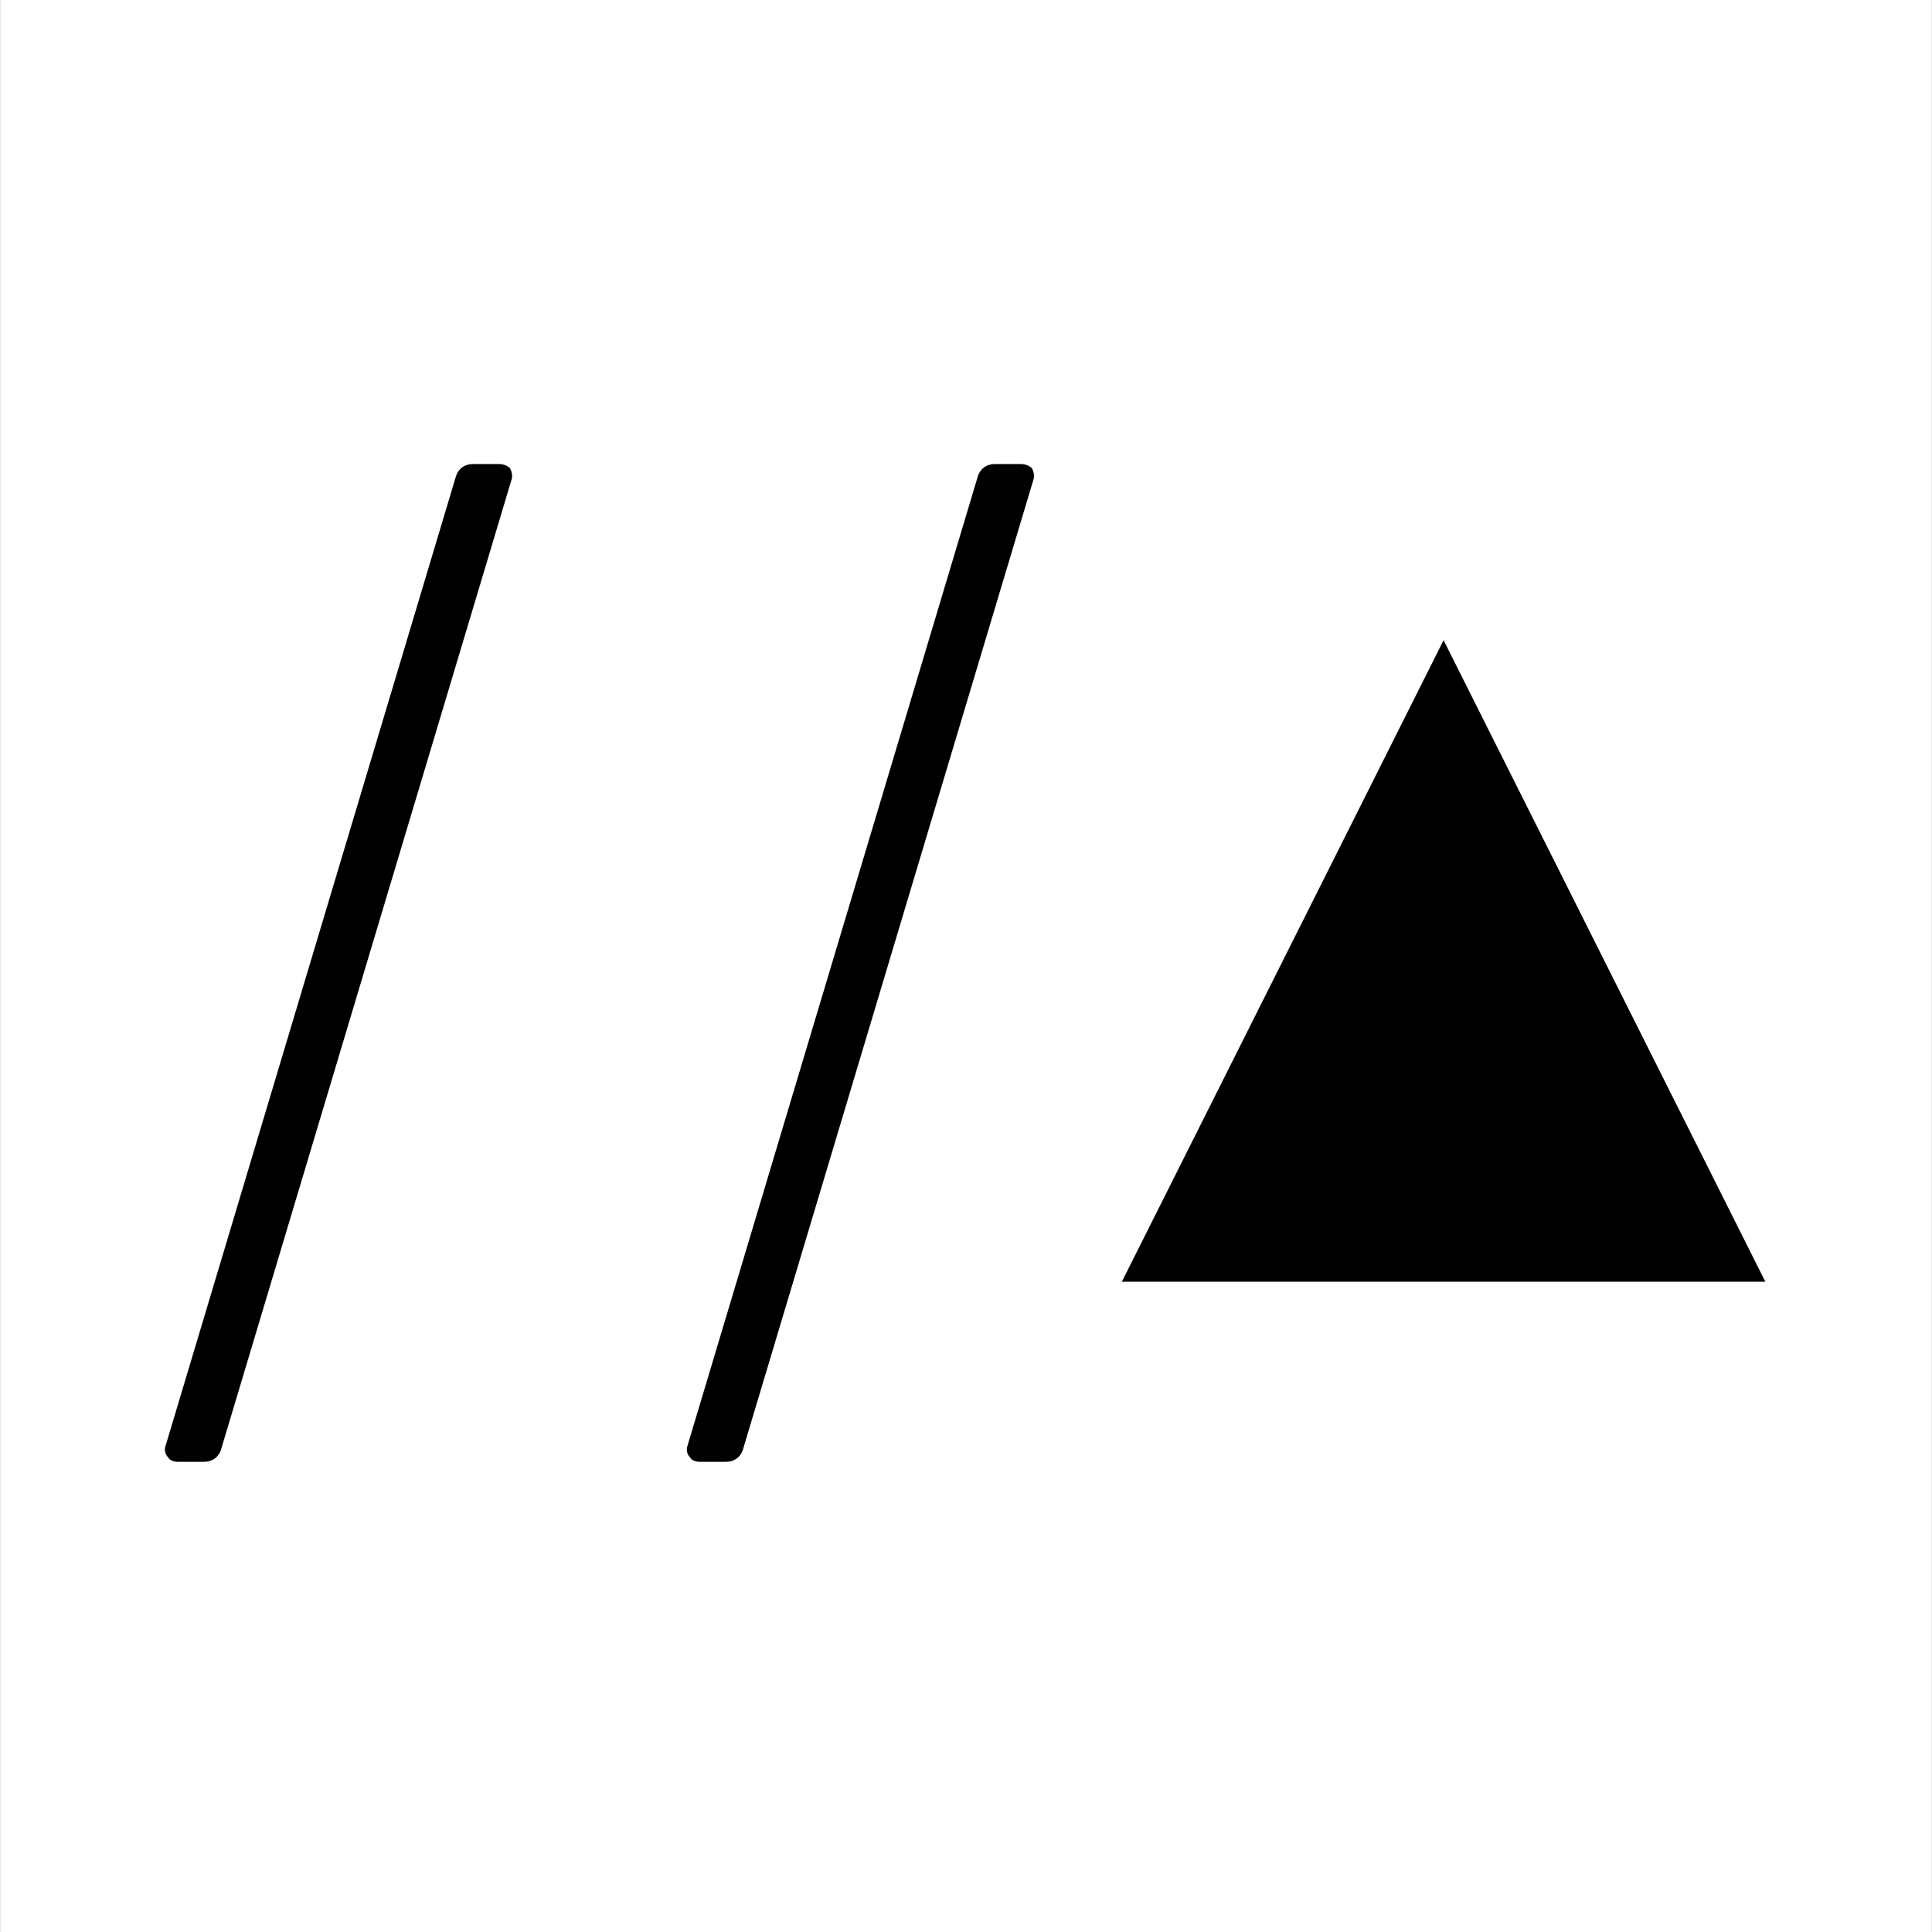 <?xml version="1.0" encoding="UTF-8" standalone="no"?>
<!DOCTYPE svg PUBLIC "-//W3C//DTD SVG 1.1//EN" "http://www.w3.org/Graphics/SVG/1.1/DTD/svg11.dtd">
<svg width="100%" height="100%" viewBox="0 0 64 64" version="1.1" xmlns="http://www.w3.org/2000/svg" xmlns:xlink="http://www.w3.org/1999/xlink" xml:space="preserve" xmlns:serif="http://www.serif.com/" style="fill-rule:evenodd;clip-rule:evenodd;stroke-linejoin:round;stroke-miterlimit:2;">
    <rect x="0" y="0" width="64" height="64" fill="#808080" stroke="none"/>
    <g id="v" transform="matrix(0.914,0,0,0.932,-0.16,1.328)">
        <rect x="0.181" y="-1.425" width="70.011" height="68.697" style="fill:white;"/>
    </g>
    <g transform="matrix(1,0,0,1,1.008,5.658)">
        <g transform="matrix(3.915,0,0,3.935,-1109.16,-826.124)">
            <g transform="matrix(12,0,0,12,284.009,220.811)">
                <path d="M0.046,0C0.043,0 0.04,-0.001 0.039,-0.003C0.037,-0.005 0.036,-0.008 0.037,-0.011L0.242,-0.692C0.244,-0.697 0.248,-0.7 0.254,-0.7L0.272,-0.7C0.275,-0.7 0.278,-0.699 0.28,-0.697C0.281,-0.695 0.282,-0.692 0.281,-0.689L0.076,-0.008C0.074,-0.003 0.07,0 0.064,0L0.046,0Z" style="fill-rule:nonzero;"/>
            </g>
            <g transform="matrix(12,0,0,12,288.425,220.811)">
                <path d="M0.046,0C0.043,0 0.04,-0.001 0.039,-0.003C0.037,-0.005 0.036,-0.008 0.037,-0.011L0.242,-0.692C0.244,-0.697 0.248,-0.7 0.254,-0.7L0.272,-0.7C0.275,-0.7 0.278,-0.699 0.28,-0.697C0.281,-0.695 0.282,-0.692 0.281,-0.689L0.076,-0.008C0.074,-0.003 0.07,0 0.064,0L0.046,0Z" style="fill-rule:nonzero;"/>
            </g>
        </g>
        <g transform="matrix(0.153,0,0,0.188,-7.198,-44.989)">
            <path d="M353.012,322.015L422.673,435.049L283.352,435.049L353.012,322.015Z"/>
        </g>
    </g>
</svg>
